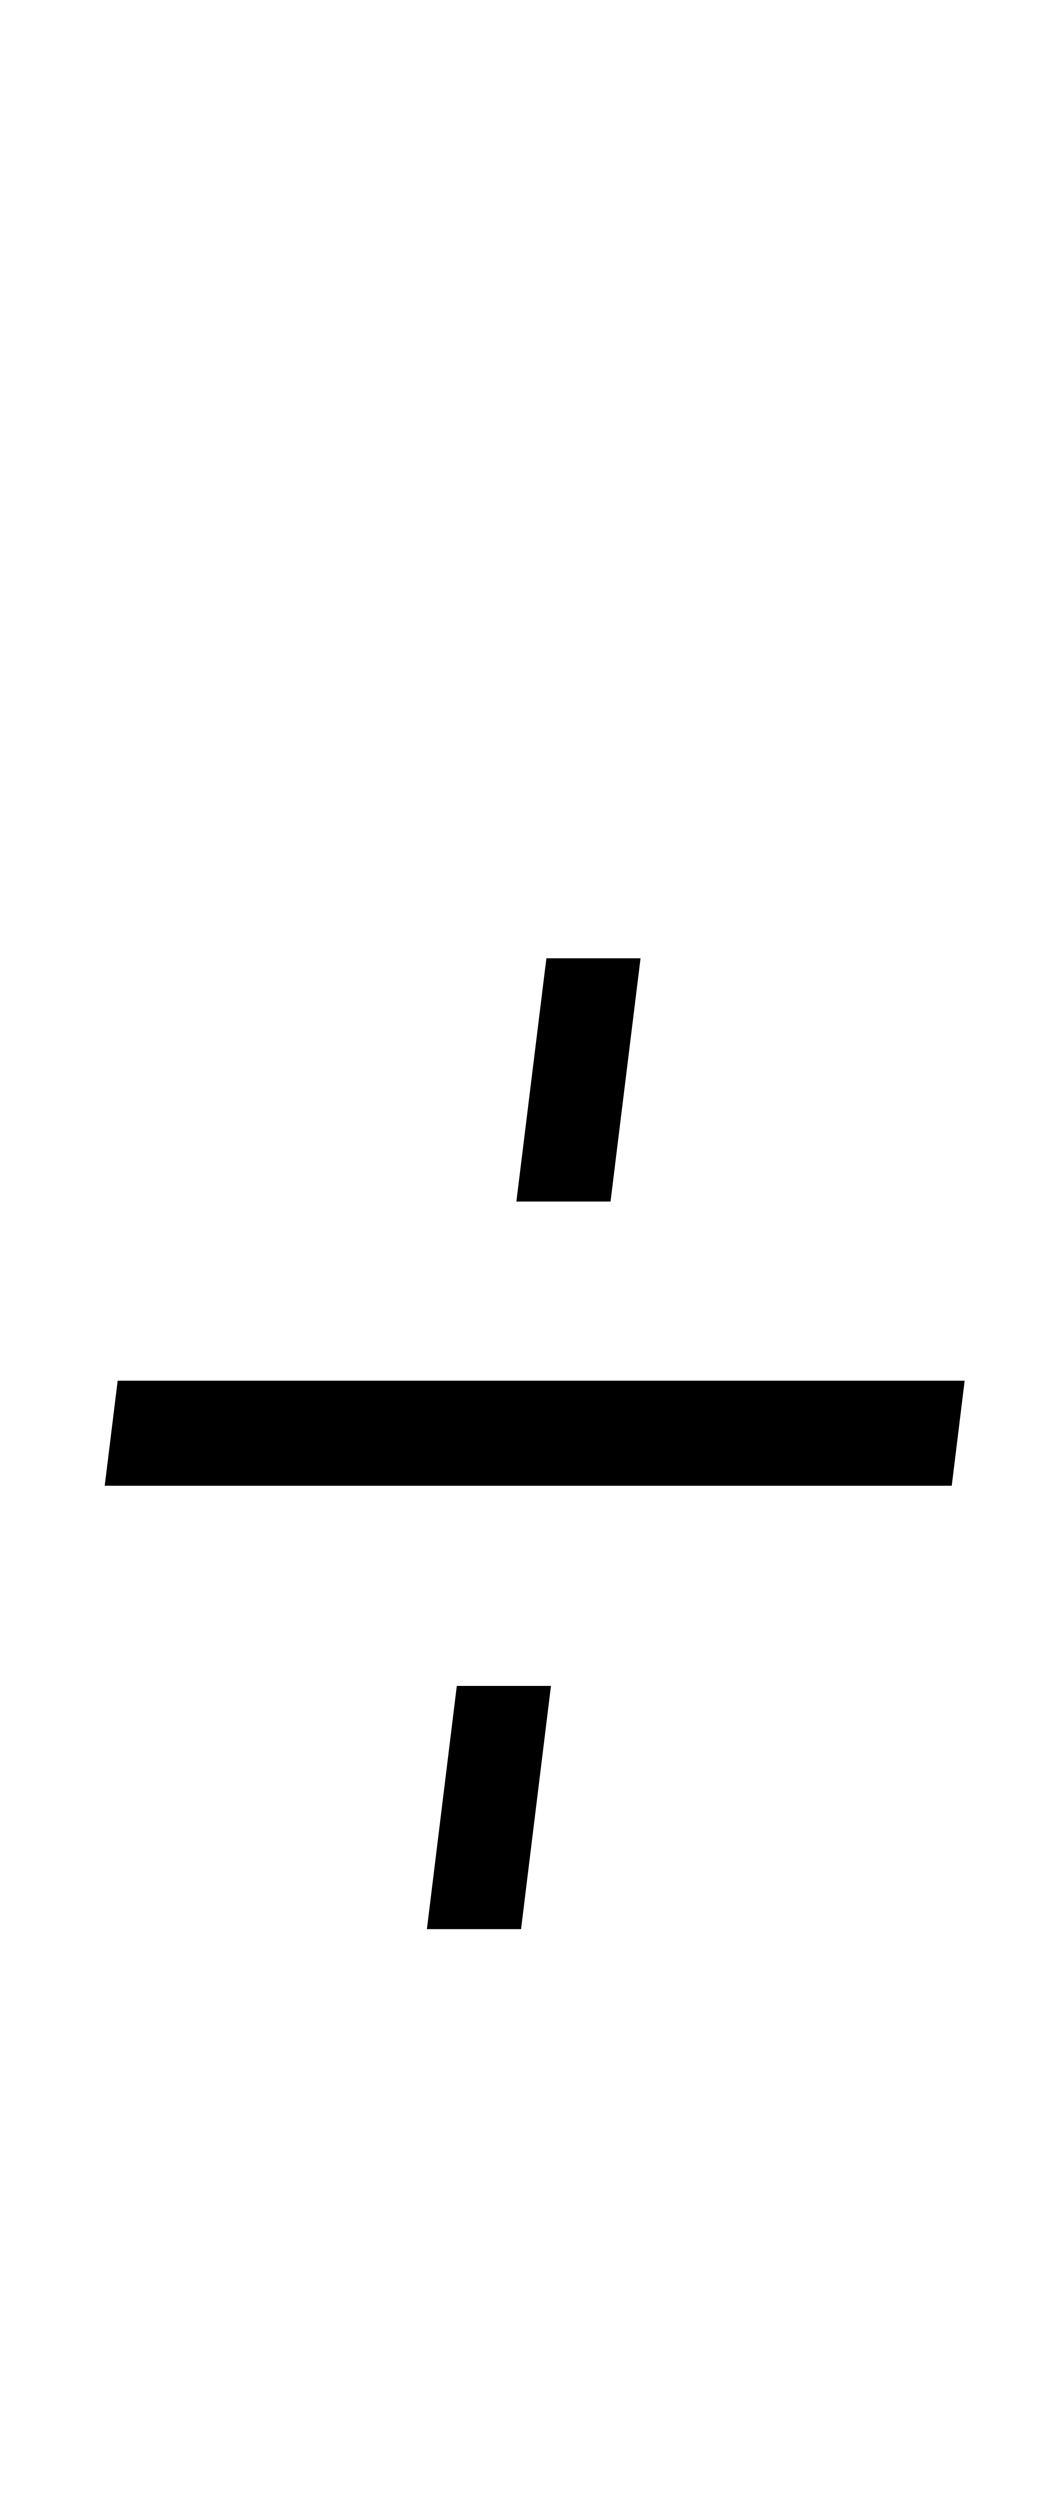 <?xml version="1.0" standalone="no"?>
<!DOCTYPE svg PUBLIC "-//W3C//DTD SVG 1.1//EN" "http://www.w3.org/Graphics/SVG/1.1/DTD/svg11.dtd" >
<svg xmlns="http://www.w3.org/2000/svg" xmlns:xlink="http://www.w3.org/1999/xlink" version="1.1" viewBox="-10 0 419 1000">
  <g transform="matrix(1 0 0 -1 0 800)">
   <path fill="currentColor"
d="M246.34 416.65l-12.01 -97.29h-37.68l12.01 97.29h37.68zM160.84 28.29l11.97 97.3h37.68l-11.97 -97.3h-37.68zM37.09 247.68h338.96l-5.17 -42.02h-338.97z" />
  </g>

</svg>

